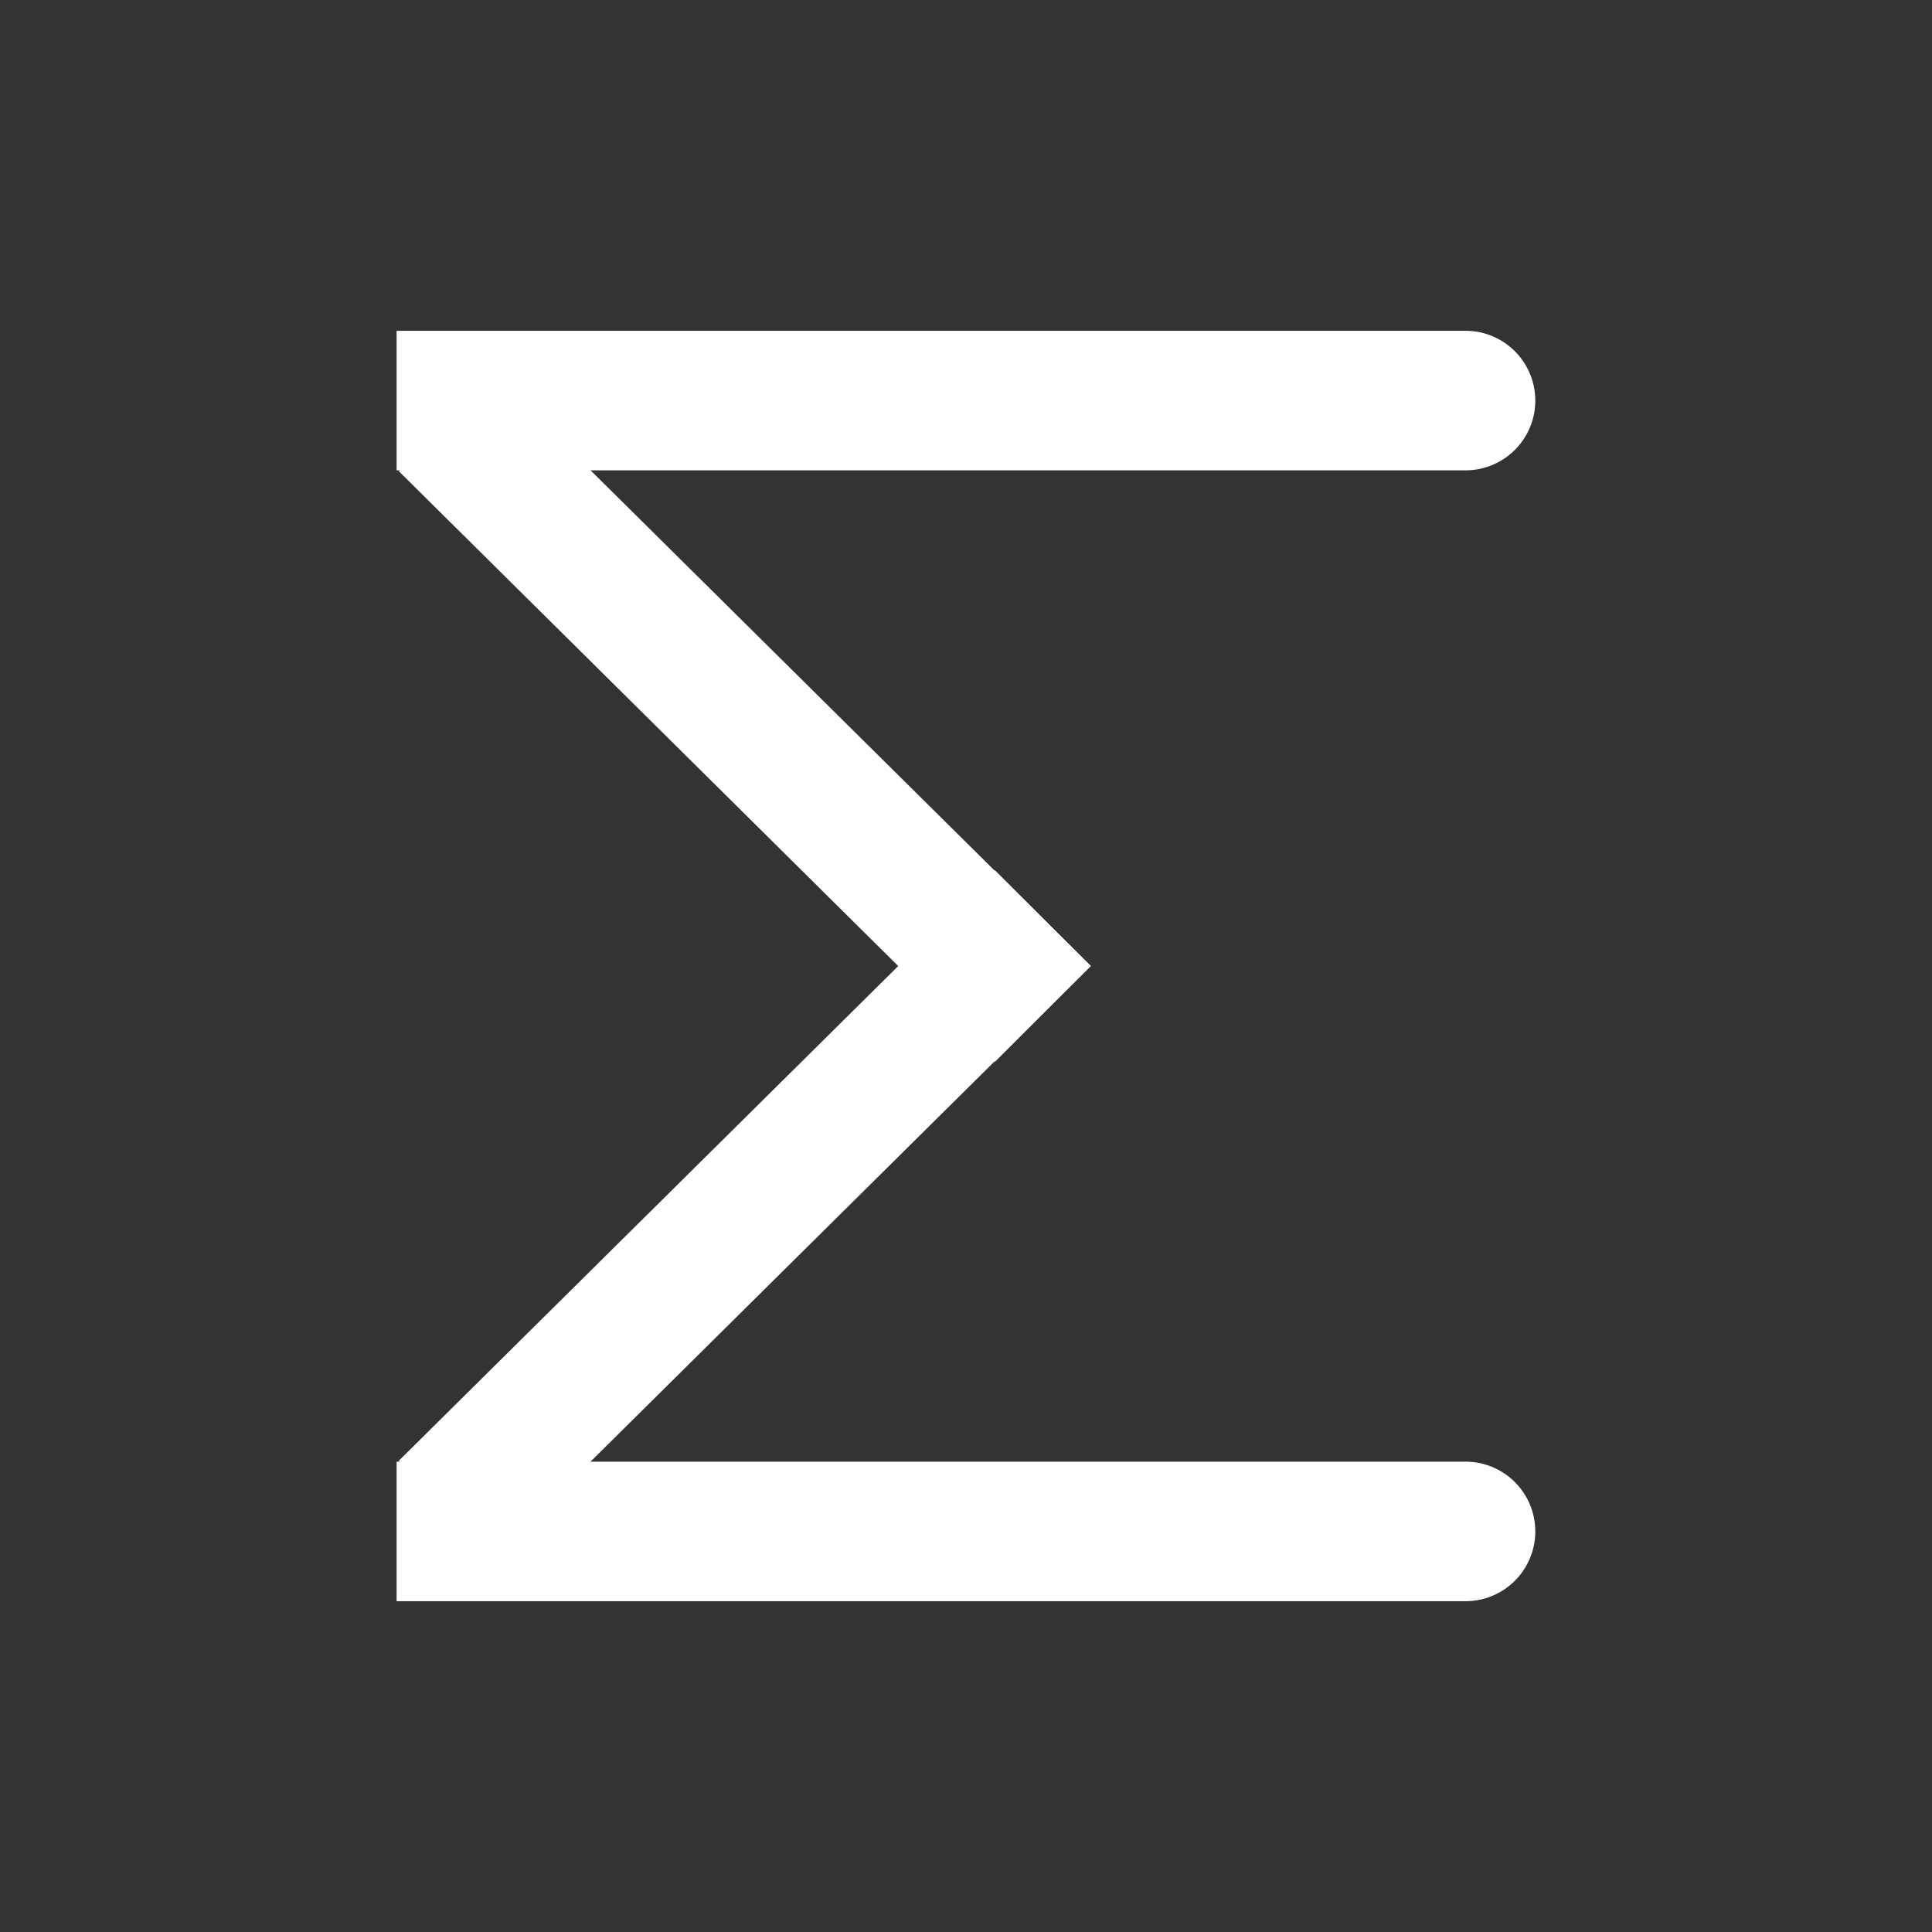 <svg xmlns="http://www.w3.org/2000/svg" width="18" height="18" viewBox="0 0 18 18">
  <rect x="0" y="0" width="18" height="18" fill="#333333" stroke="none"/>
  <defs>
    <style>
      .cls-1 {
        opacity: 0;
      }

      .cls-2, .cls-3 {
        fill: #fff;
      }

      .cls-2 {
        stroke: #707070;
      }

      .cls-4 {
        stroke: none;
      }

      .cls-5 {
        fill: none;
      }
    </style>
  </defs>
  <g id="组_19853" data-name="组 19853" transform="translate(-95.04 -177.039)">
    <g id="组_19251" data-name="组 19251" class="cls-1" transform="translate(94.858 176.858)">
      <g id="矩形_13146" data-name="矩形 13146" class="cls-2" transform="translate(0.182 0.181)">
        <rect class="cls-4" width="18" height="18"/>
        <rect class="cls-5" x="0.5" y="0.5" width="17" height="17"/>
      </g>
    </g>
    <g id="组_19843" data-name="组 19843" transform="translate(0.01 -0.186)">
      <g id="组_19575" data-name="组 19575" transform="translate(98.725 185.307)">
        <g id="组_19330" data-name="组 19330" transform="translate(0 0)">
          <path id="矩形_4310" data-name="矩形 4310" class="cls-3" d="M0,0H9.959a.65.65,0,0,1,.65.65v0a.65.65,0,0,1-.65.65H0a0,0,0,0,1,0,0V0A0,0,0,0,1,0,0Z" transform="translate(0 5.536)"/>
          <path id="路径_9349" data-name="路径 9349" class="cls-3" d="M0,0,7.818.037V1.3L0,1.263Z" transform="translate(0.02 5.528) rotate(-45)"/>
        </g>
      </g>
      <g id="组_19576" data-name="组 19576" transform="translate(98.725 180.307)">
        <g id="组_19330-2" data-name="组 19330" transform="translate(0 0)">
          <path id="矩形_4310-2" data-name="矩形 4310" class="cls-3" d="M0,0H9.959a.65.65,0,0,1,.65.65v0a.65.65,0,0,1-.65.65H0a0,0,0,0,1,0,0V0A0,0,0,0,1,0,0Z" transform="translate(0 0)"/>
          <path id="路径_9349-2" data-name="路径 9349" class="cls-3" d="M0,1.3l7.818-.036V0L0,.037Z" transform="translate(0.94 0.389) rotate(45)"/>
        </g>
      </g>
    </g>
  </g>
</svg>
